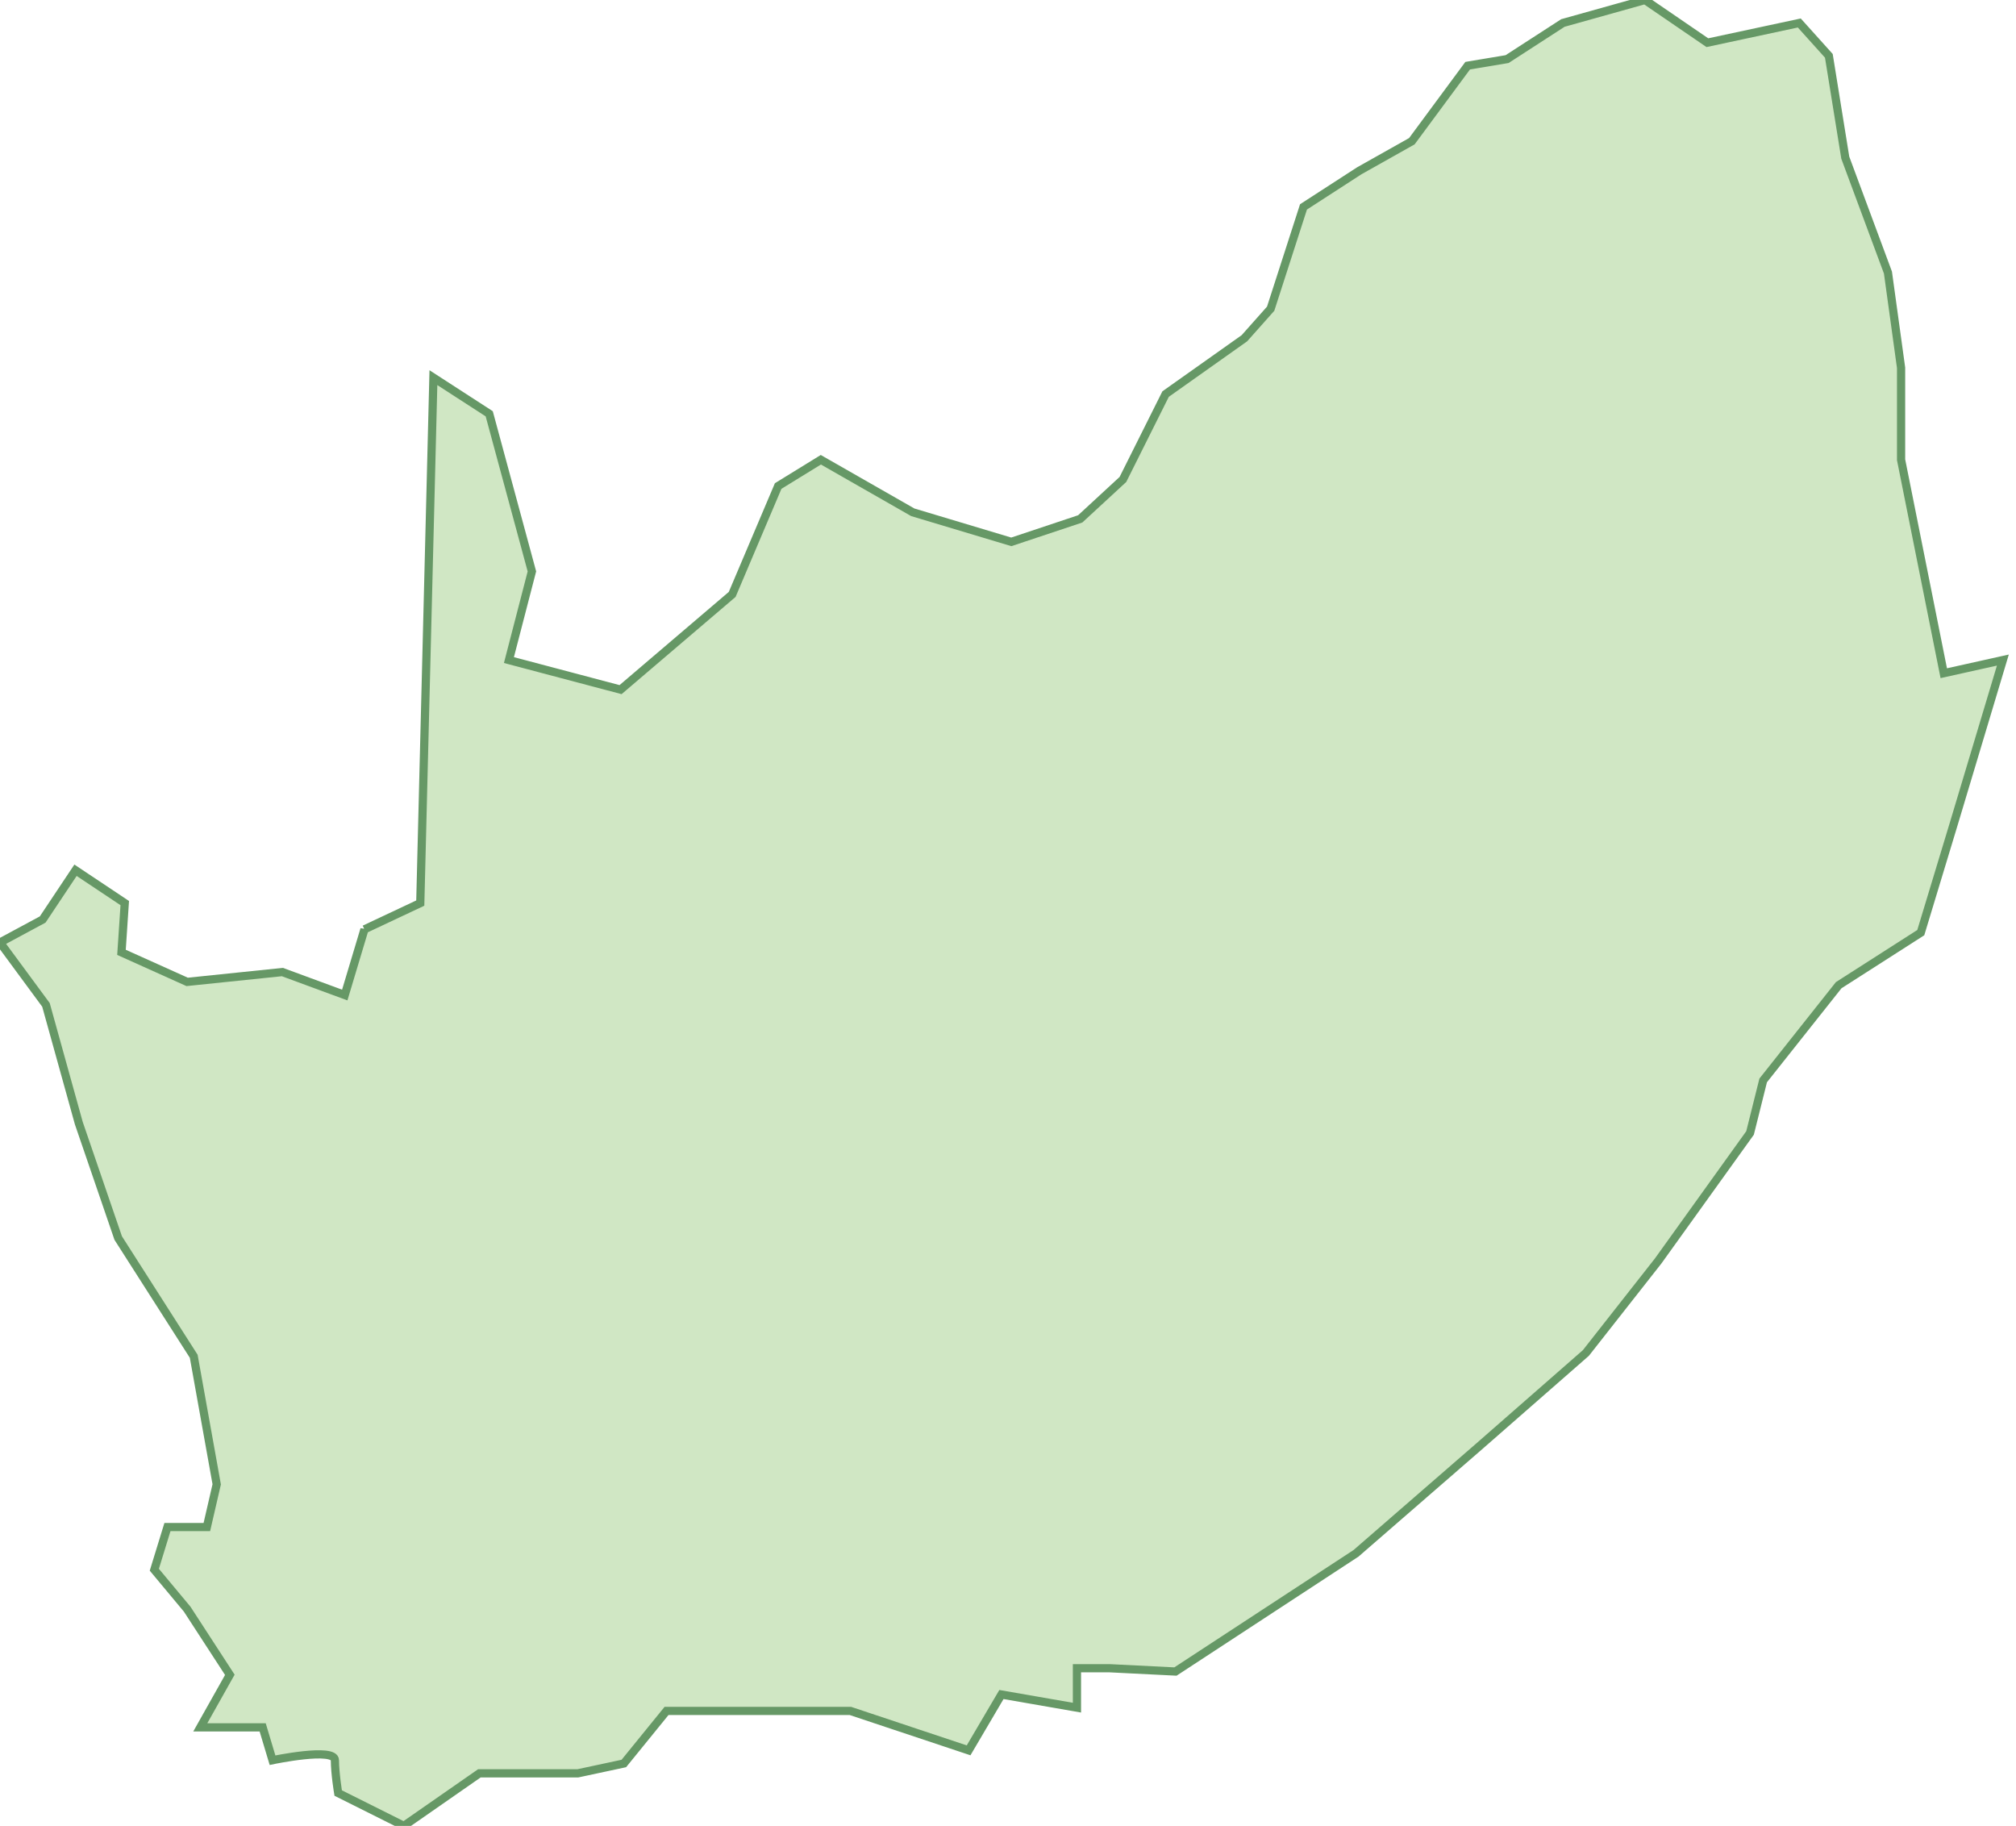 <svg xmlns="http://www.w3.org/2000/svg" viewBox="0 0 61.4 55.6"><path fill="#D0E7C4" stroke="#669866" stroke-width=".25" d="M11.1 28.3l1.7-.8.4-16 1.7 1.1 1.3 4.8-.7 2.7 3.4.9 3.4-2.9 1.4-3.3L25 14l2.8 1.6 3 .9 2.1-.7 1.3-1.2 1.3-2.6 2.4-1.7.8-.9 1-3.1 1.7-1.1 1.6-.9L44.7 2l1.2-.2L47.6.7l2.5-.7L52 1.3l2.8-.6.9 1 .5 3.1 1.3 3.5.4 2.9V14l1.3 6.5 1.8-.4-1.5 5-1 3.3L56 30l-2.3 2.9-.4 1.6-2.8 3.9-2.2 2.8-3.2 2.8-3.8 3.3-5.5 3.6-2-.1h-1V52l-2.3-.4-1 1.7-3.6-1.2h-5.6L19 53.7l-1.4.3h-3l-2.3 1.6-2-1s-.1-.6-.1-1-1.9 0-1.9 0l-.3-1H6.1L7 51l-1.3-2-1-1.2.4-1.3h1.2l.3-1.3-.7-3.9-2.3-3.6-1.2-3.5-1-3.6L0 28.7l1.3-.7 1-1.5 1.5 1-.1 1.5 2 .9 2.9-.3 1.9.7.6-2z"/></svg>
